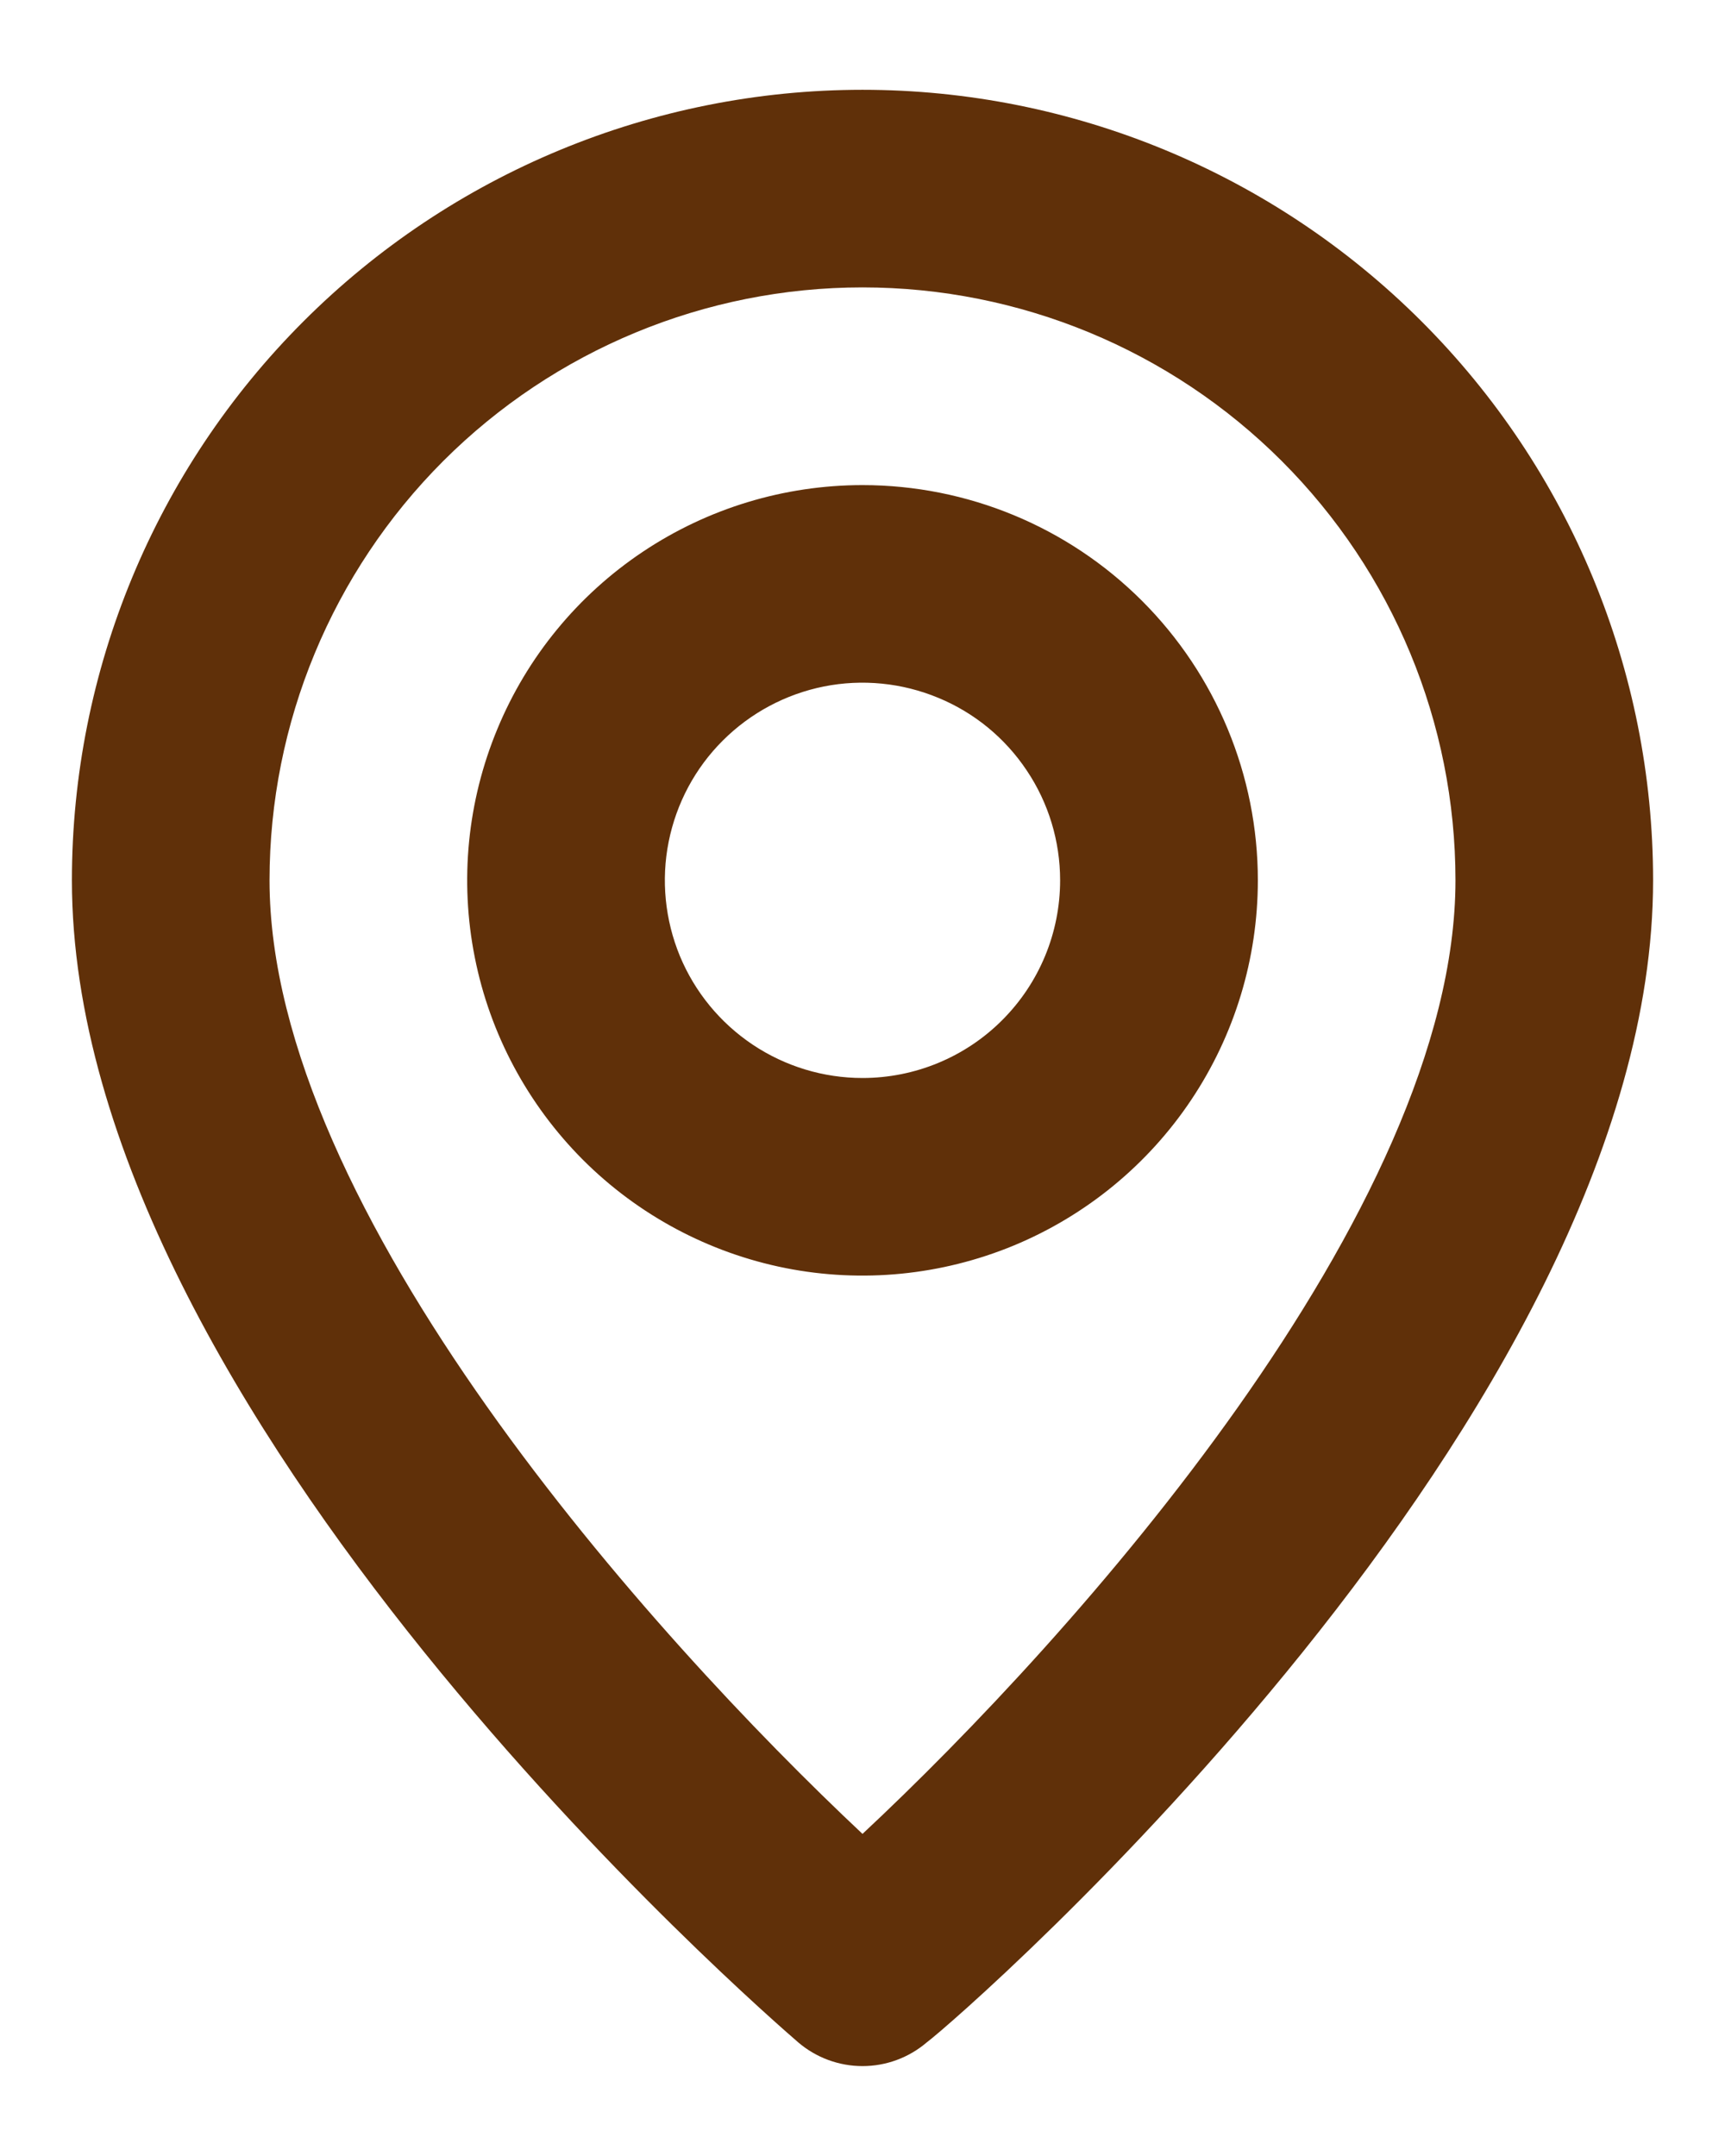 <svg width="16" height="20" viewBox="0 0 16 20" fill="none" xmlns="http://www.w3.org/2000/svg">
<path d="M8 0.833C6.055 0.833 4.19 1.606 2.815 2.981C1.439 4.356 0.667 6.221 0.667 8.166C0.667 13.116 7.129 18.708 7.404 18.946C7.57 19.088 7.782 19.166 8 19.166C8.219 19.166 8.43 19.088 8.596 18.946C8.917 18.708 15.333 13.116 15.333 8.166C15.333 6.221 14.561 4.356 13.185 2.981C11.81 1.606 9.945 0.833 8 0.833ZM8 17.012C6.048 15.179 2.5 11.228 2.5 8.166C2.5 6.708 3.08 5.309 4.111 4.277C5.142 3.246 6.541 2.666 8 2.666C9.459 2.666 10.858 3.246 11.889 4.277C12.921 5.309 13.5 6.708 13.5 8.166C13.5 11.228 9.953 15.188 8 17.012ZM8 4.5C7.275 4.5 6.566 4.715 5.963 5.118C5.36 5.521 4.89 6.093 4.613 6.763C4.335 7.433 4.262 8.17 4.404 8.882C4.545 9.593 4.895 10.246 5.407 10.759C5.92 11.272 6.573 11.621 7.285 11.763C7.996 11.904 8.733 11.831 9.403 11.554C10.073 11.276 10.646 10.806 11.049 10.203C11.452 9.6 11.667 8.892 11.667 8.166C11.667 7.194 11.28 6.261 10.593 5.574C9.905 4.886 8.973 4.5 8 4.5ZM8 10C7.637 10 7.283 9.892 6.982 9.691C6.68 9.489 6.445 9.203 6.306 8.868C6.168 8.533 6.131 8.164 6.202 7.809C6.273 7.453 6.447 7.126 6.704 6.87C6.96 6.614 7.287 6.439 7.642 6.368C7.998 6.297 8.367 6.334 8.702 6.473C9.037 6.611 9.323 6.846 9.524 7.148C9.726 7.449 9.833 7.804 9.833 8.166C9.833 8.653 9.64 9.119 9.296 9.463C8.953 9.807 8.486 10 8 10Z" fill="#603009"/>
</svg>

